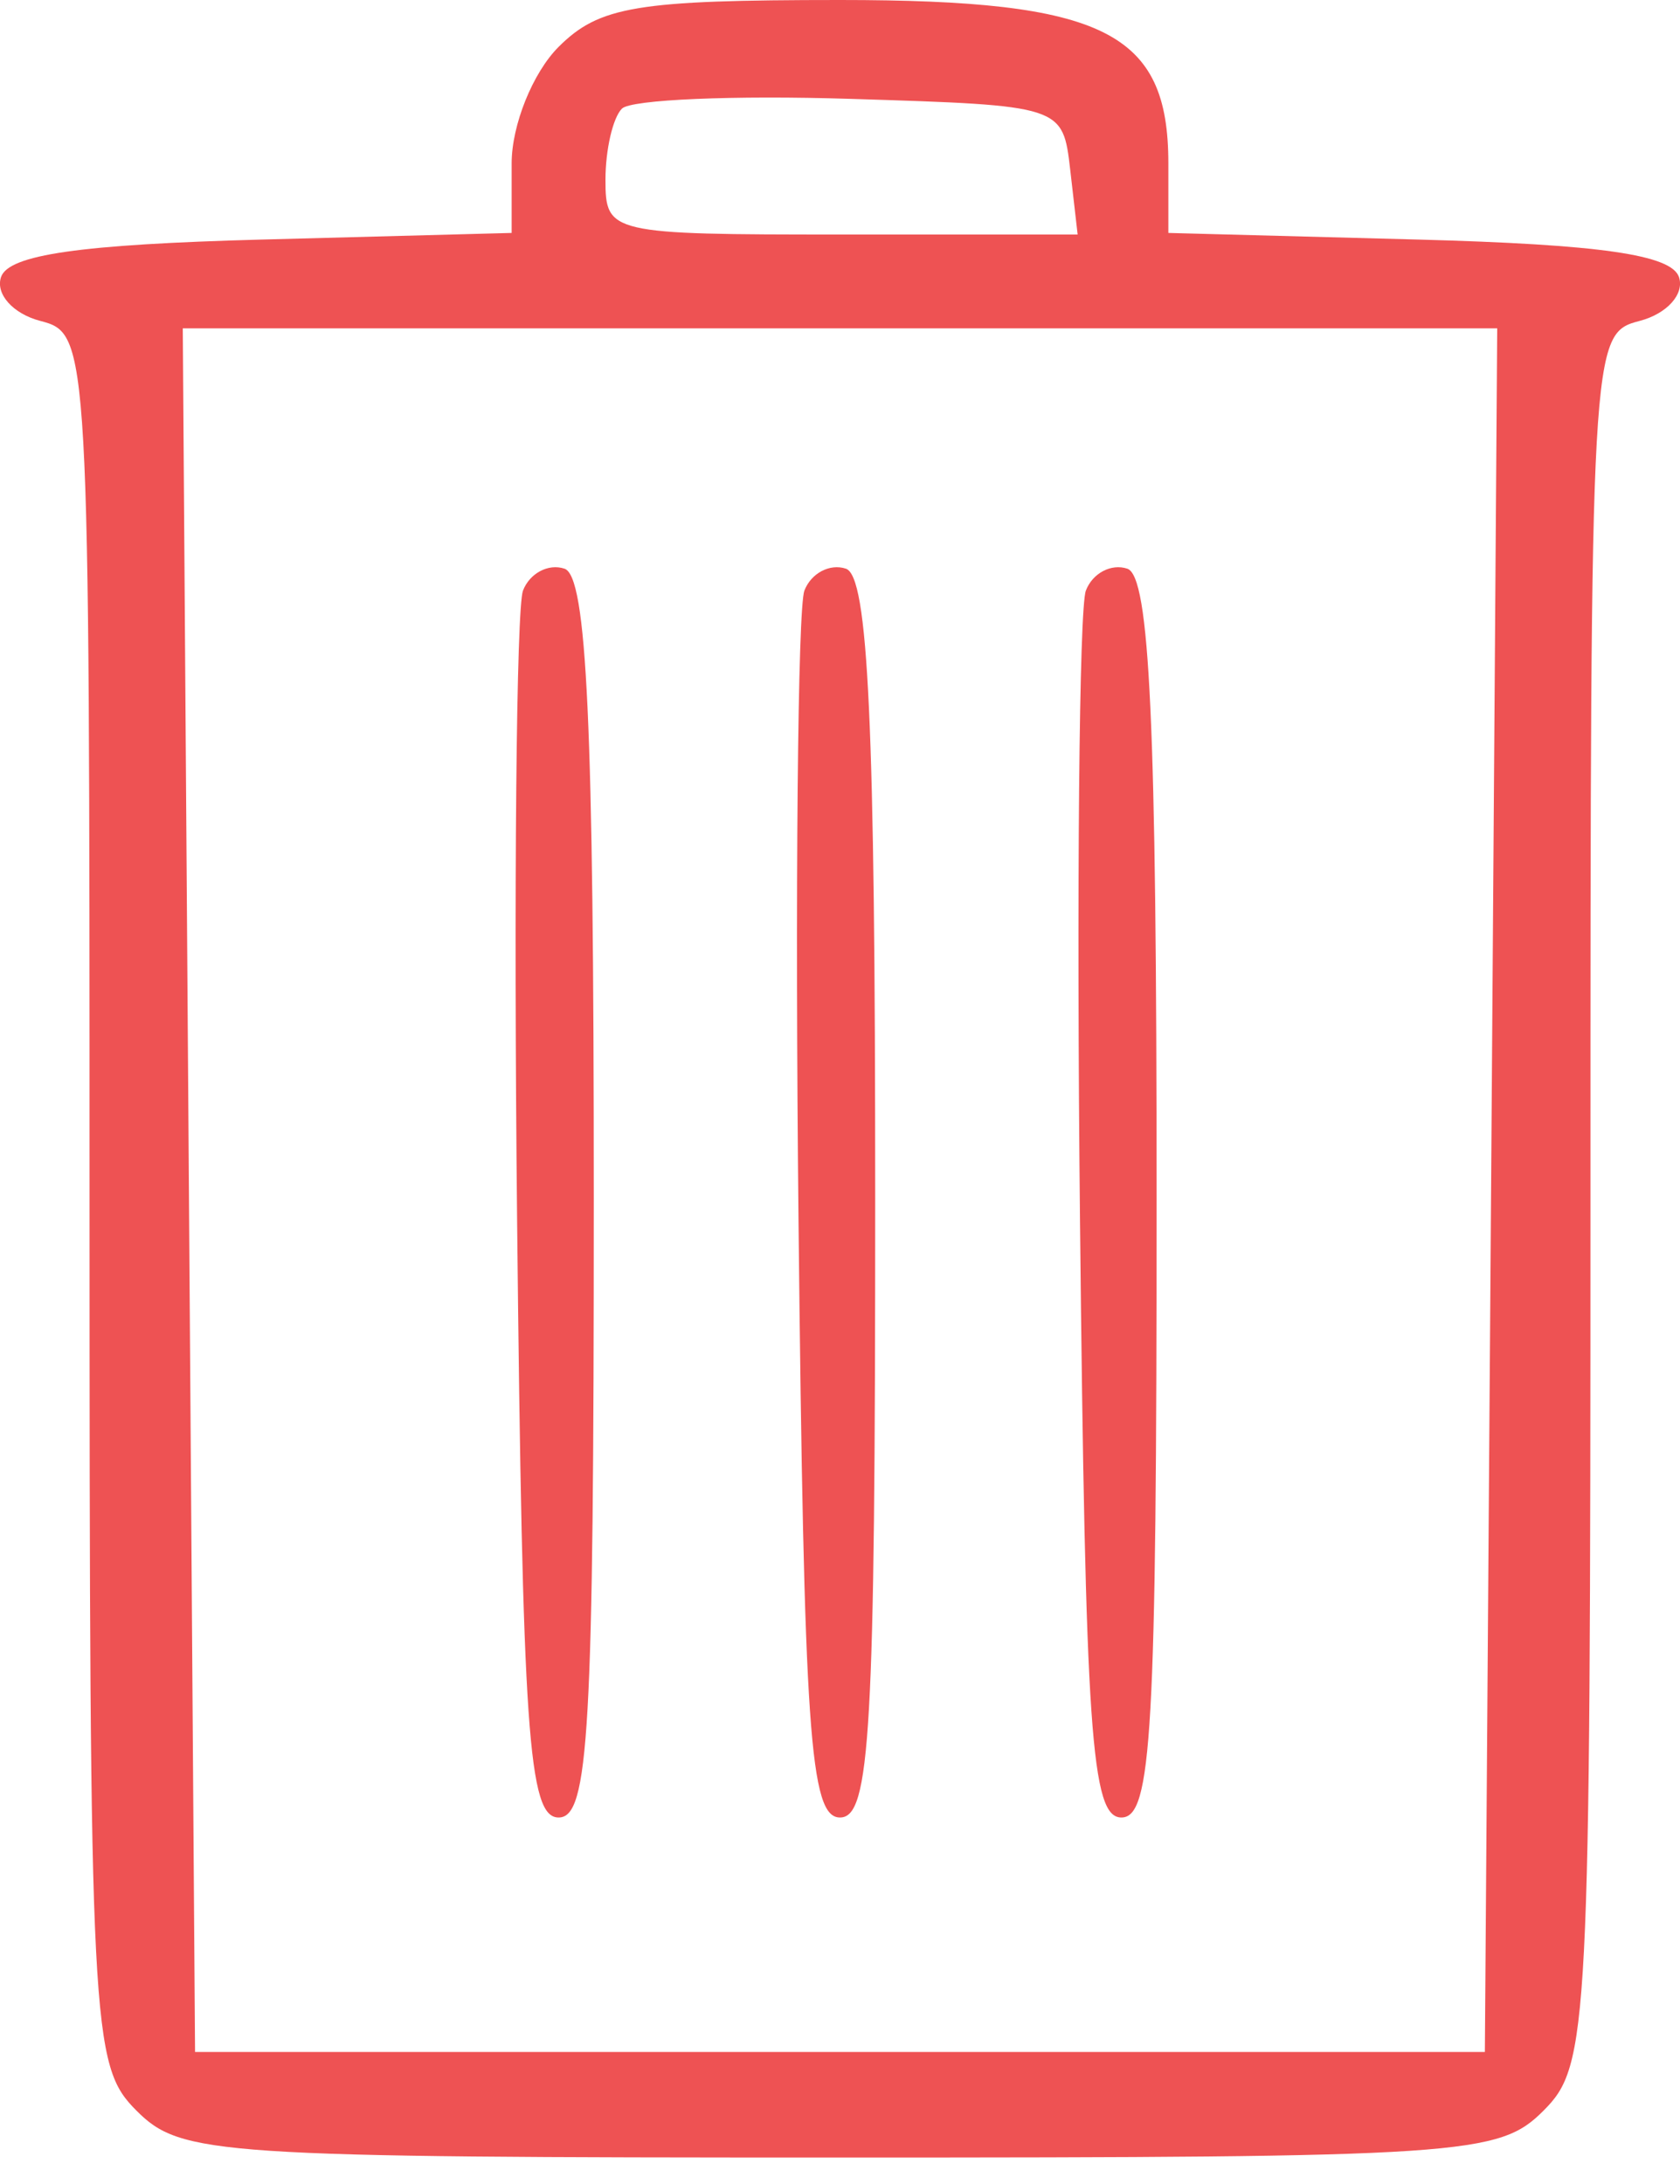 <svg width="20" height="26" viewBox="0 0 20 26" fill="none" xmlns="http://www.w3.org/2000/svg">
<path fill-rule="evenodd" clip-rule="evenodd" d="M6.65 0.558C6.342 0.866 6.091 1.489 6.091 1.945V2.773L3.113 2.852C0.954 2.91 0.101 3.032 0.012 3.299C-0.055 3.501 0.155 3.735 0.478 3.82C1.063 3.973 1.066 4.037 1.066 14.271C1.066 24.196 1.086 24.588 1.625 25.127C2.156 25.658 2.555 25.685 10 25.685C17.445 25.685 17.844 25.658 18.375 25.127C18.914 24.588 18.934 24.196 18.934 14.271C18.934 4.037 18.938 3.973 19.521 3.82C19.845 3.735 20.055 3.501 19.988 3.299C19.899 3.032 19.046 2.91 16.887 2.852L13.909 2.773V1.945C13.909 0.379 13.147 0 10 0C7.58 0 7.134 0.075 6.65 0.558ZM12.741 2.024L12.829 2.792H10.018C7.26 2.792 7.208 2.78 7.208 2.14C7.208 1.782 7.296 1.401 7.404 1.293C7.512 1.185 8.737 1.133 10.126 1.177C12.652 1.256 12.652 1.256 12.741 2.024ZM17.751 14.168L17.677 24.428H10H2.322L2.249 14.168L2.176 3.909H10H17.824L17.751 14.168ZM6.226 7.031C6.147 7.238 6.115 10.61 6.156 14.522C6.22 20.627 6.29 21.637 6.65 21.637C7.011 21.637 7.069 20.631 7.069 14.261C7.069 8.611 6.987 6.859 6.72 6.77C6.528 6.706 6.306 6.824 6.226 7.031ZM9.576 7.031C9.497 7.238 9.465 10.61 9.506 14.522C9.571 20.627 9.641 21.637 10 21.637C10.361 21.637 10.419 20.631 10.419 14.261C10.419 8.611 10.337 6.859 10.07 6.77C9.878 6.706 9.656 6.824 9.576 7.031ZM12.927 7.031C12.847 7.238 12.816 10.61 12.857 14.522C12.921 20.627 12.991 21.637 13.35 21.637C13.712 21.637 13.769 20.631 13.769 14.261C13.769 8.611 13.688 6.859 13.42 6.77C13.228 6.706 13.006 6.824 12.927 7.031Z" fill="#EE5253"/>
</svg>

